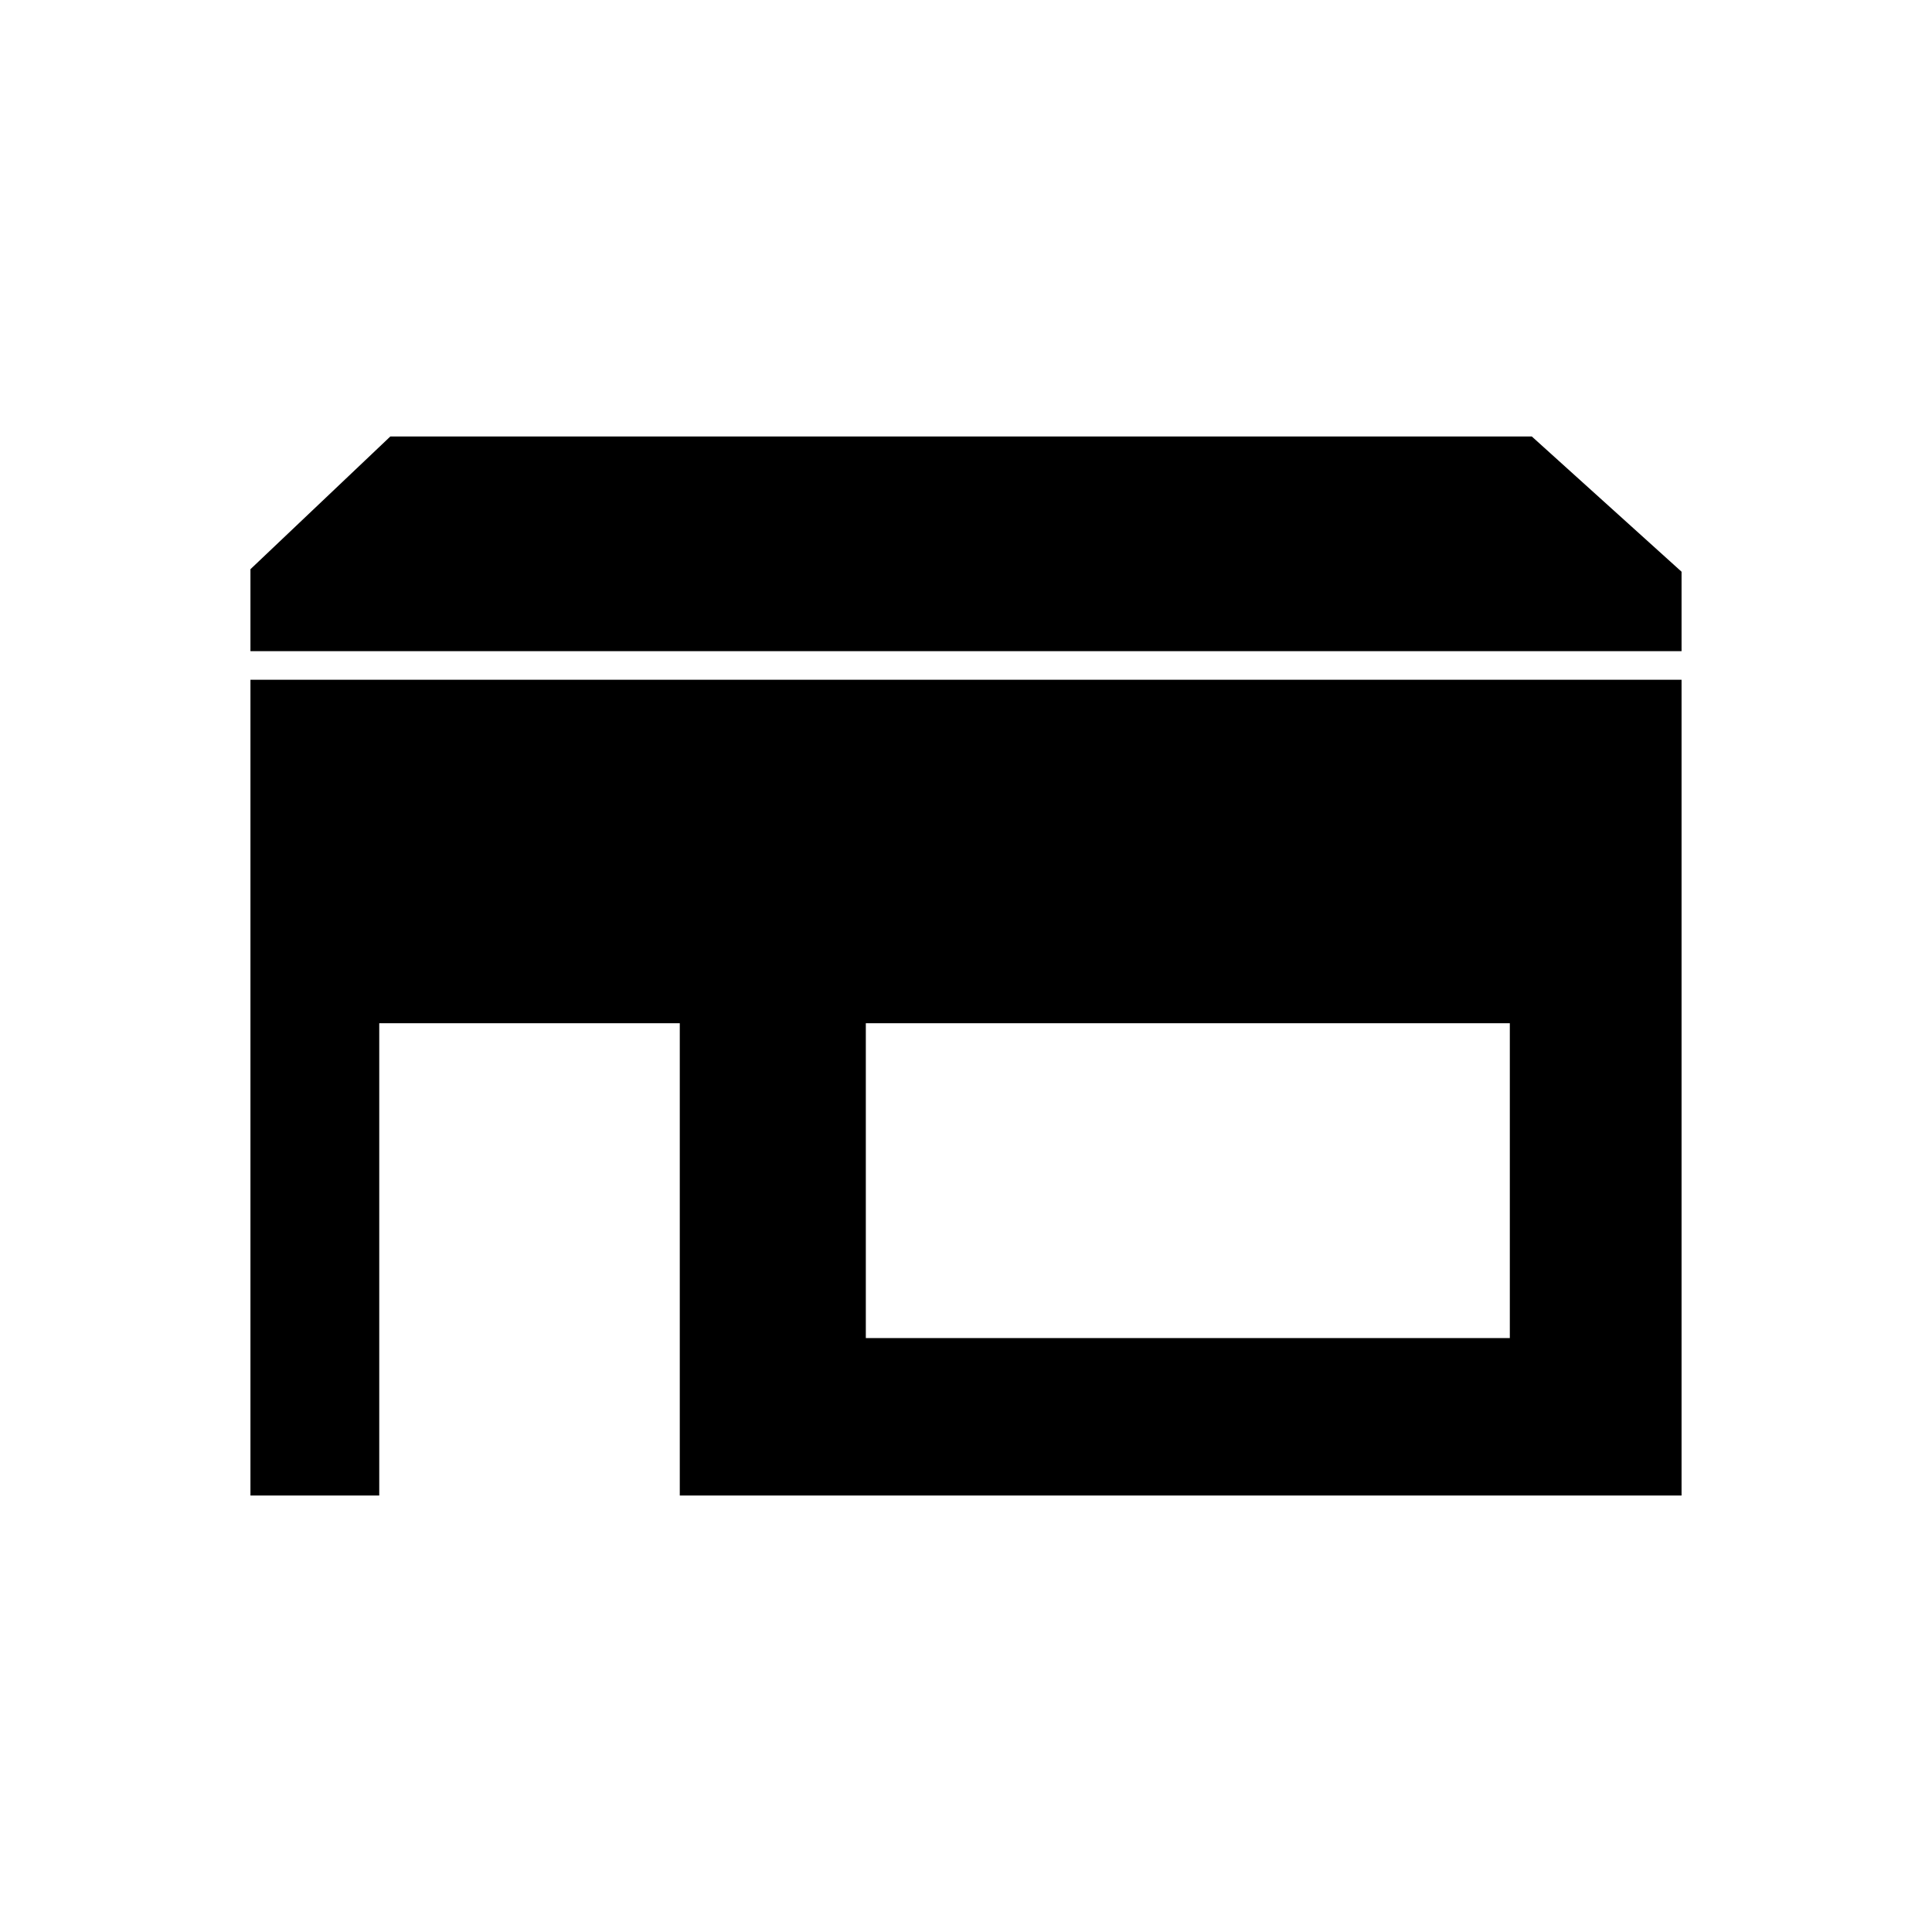 <?xml version="1.0" encoding="UTF-8" standalone="no"?>
<!-- Created with Inkscape (http://www.inkscape.org/) -->

<svg
   xmlns:dc="http://purl.org/dc/elements/1.1/"
   xmlns:cc="http://creativecommons.org/ns#"
   xmlns:rdf="http://www.w3.org/1999/02/22-rdf-syntax-ns#"
   xmlns:svg="http://www.w3.org/2000/svg"
   xmlns="http://www.w3.org/2000/svg"
   xmlns:inkscape="http://www.inkscape.org/namespaces/inkscape"
   version="1.1"
   width="100"
   height="100"
   viewBox="5 -10 100 135"
   id="svg2"
   xml:space="preserve"><defs
     id="defs10" /><g
     transform="translate(5,7.5)"
     id="g2989"><path
       d="M 0,30 V 87 H 9 V 54 h 21 v 33 h 70 V 30 H 0 z M 88,76 H 43 V 54 h 45 v 22 z"
       inkscape:connector-curvature="0"
       id="path4" /><polygon
       points="100,28 100,22.449 89.537,13 9.774,13 0,22.274 0,28 "
       id="polygon6" /></g></svg>